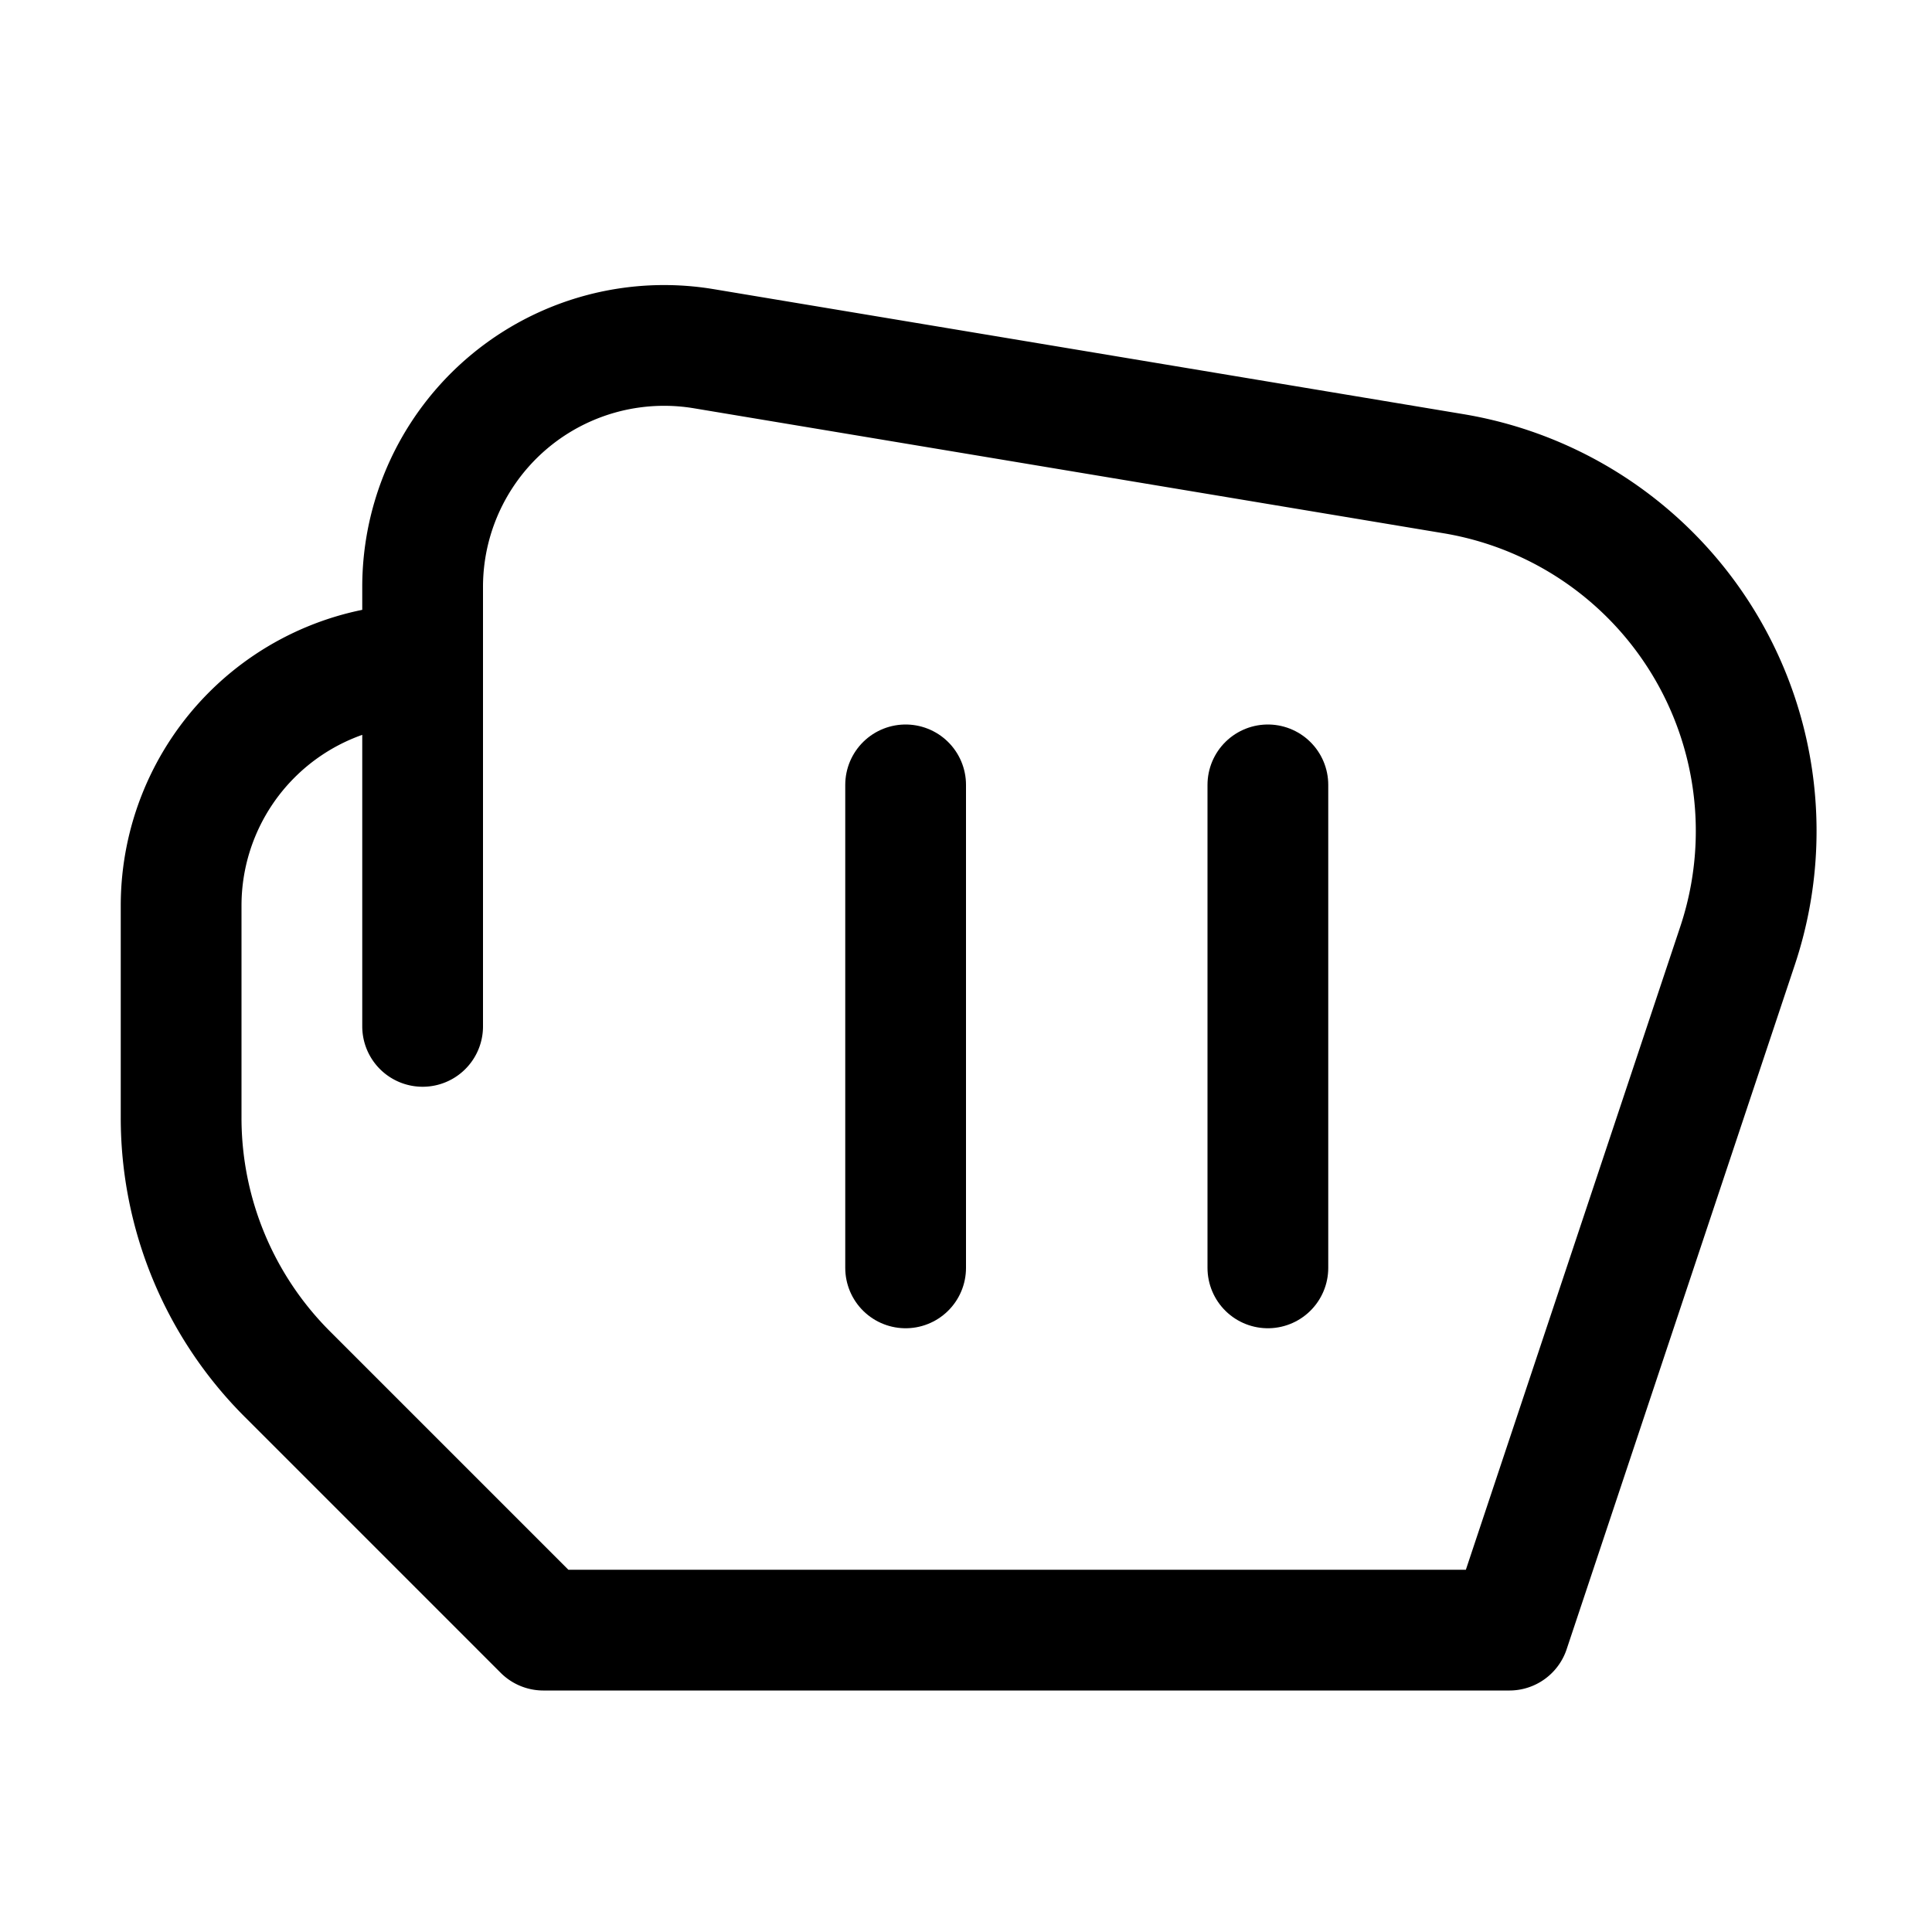 <svg xmlns="http://www.w3.org/2000/svg" viewBox="0 0 16 16"><g class="nc-icon-wrapper" stroke="currentColor"><path d="M3.5,8.5V4.861A2,2,0,0,1,5.829,2.888l6.208,1.035A3,3,0,0,1,14.39,7.831L12.5,13.5h-8L2.379,11.379A3,3,0,0,1,1.5,9.257V7.5a2,2,0,0,1,2-2h0" fill="none" stroke="currentColor" stroke-linecap="round" stroke-linejoin="round" data-cap="butt"/> <line x1="7.5" y1="6.5" x2="7.5" y2="10.5" fill="none" stroke-linecap="round" stroke-linejoin="round" data-cap="butt" data-color="color-2"/> <line x1="10.5" y1="6.5" x2="10.5" y2="10.5" fill="none" stroke-linecap="round" stroke-linejoin="round" data-cap="butt" data-color="color-2"/></g></svg>